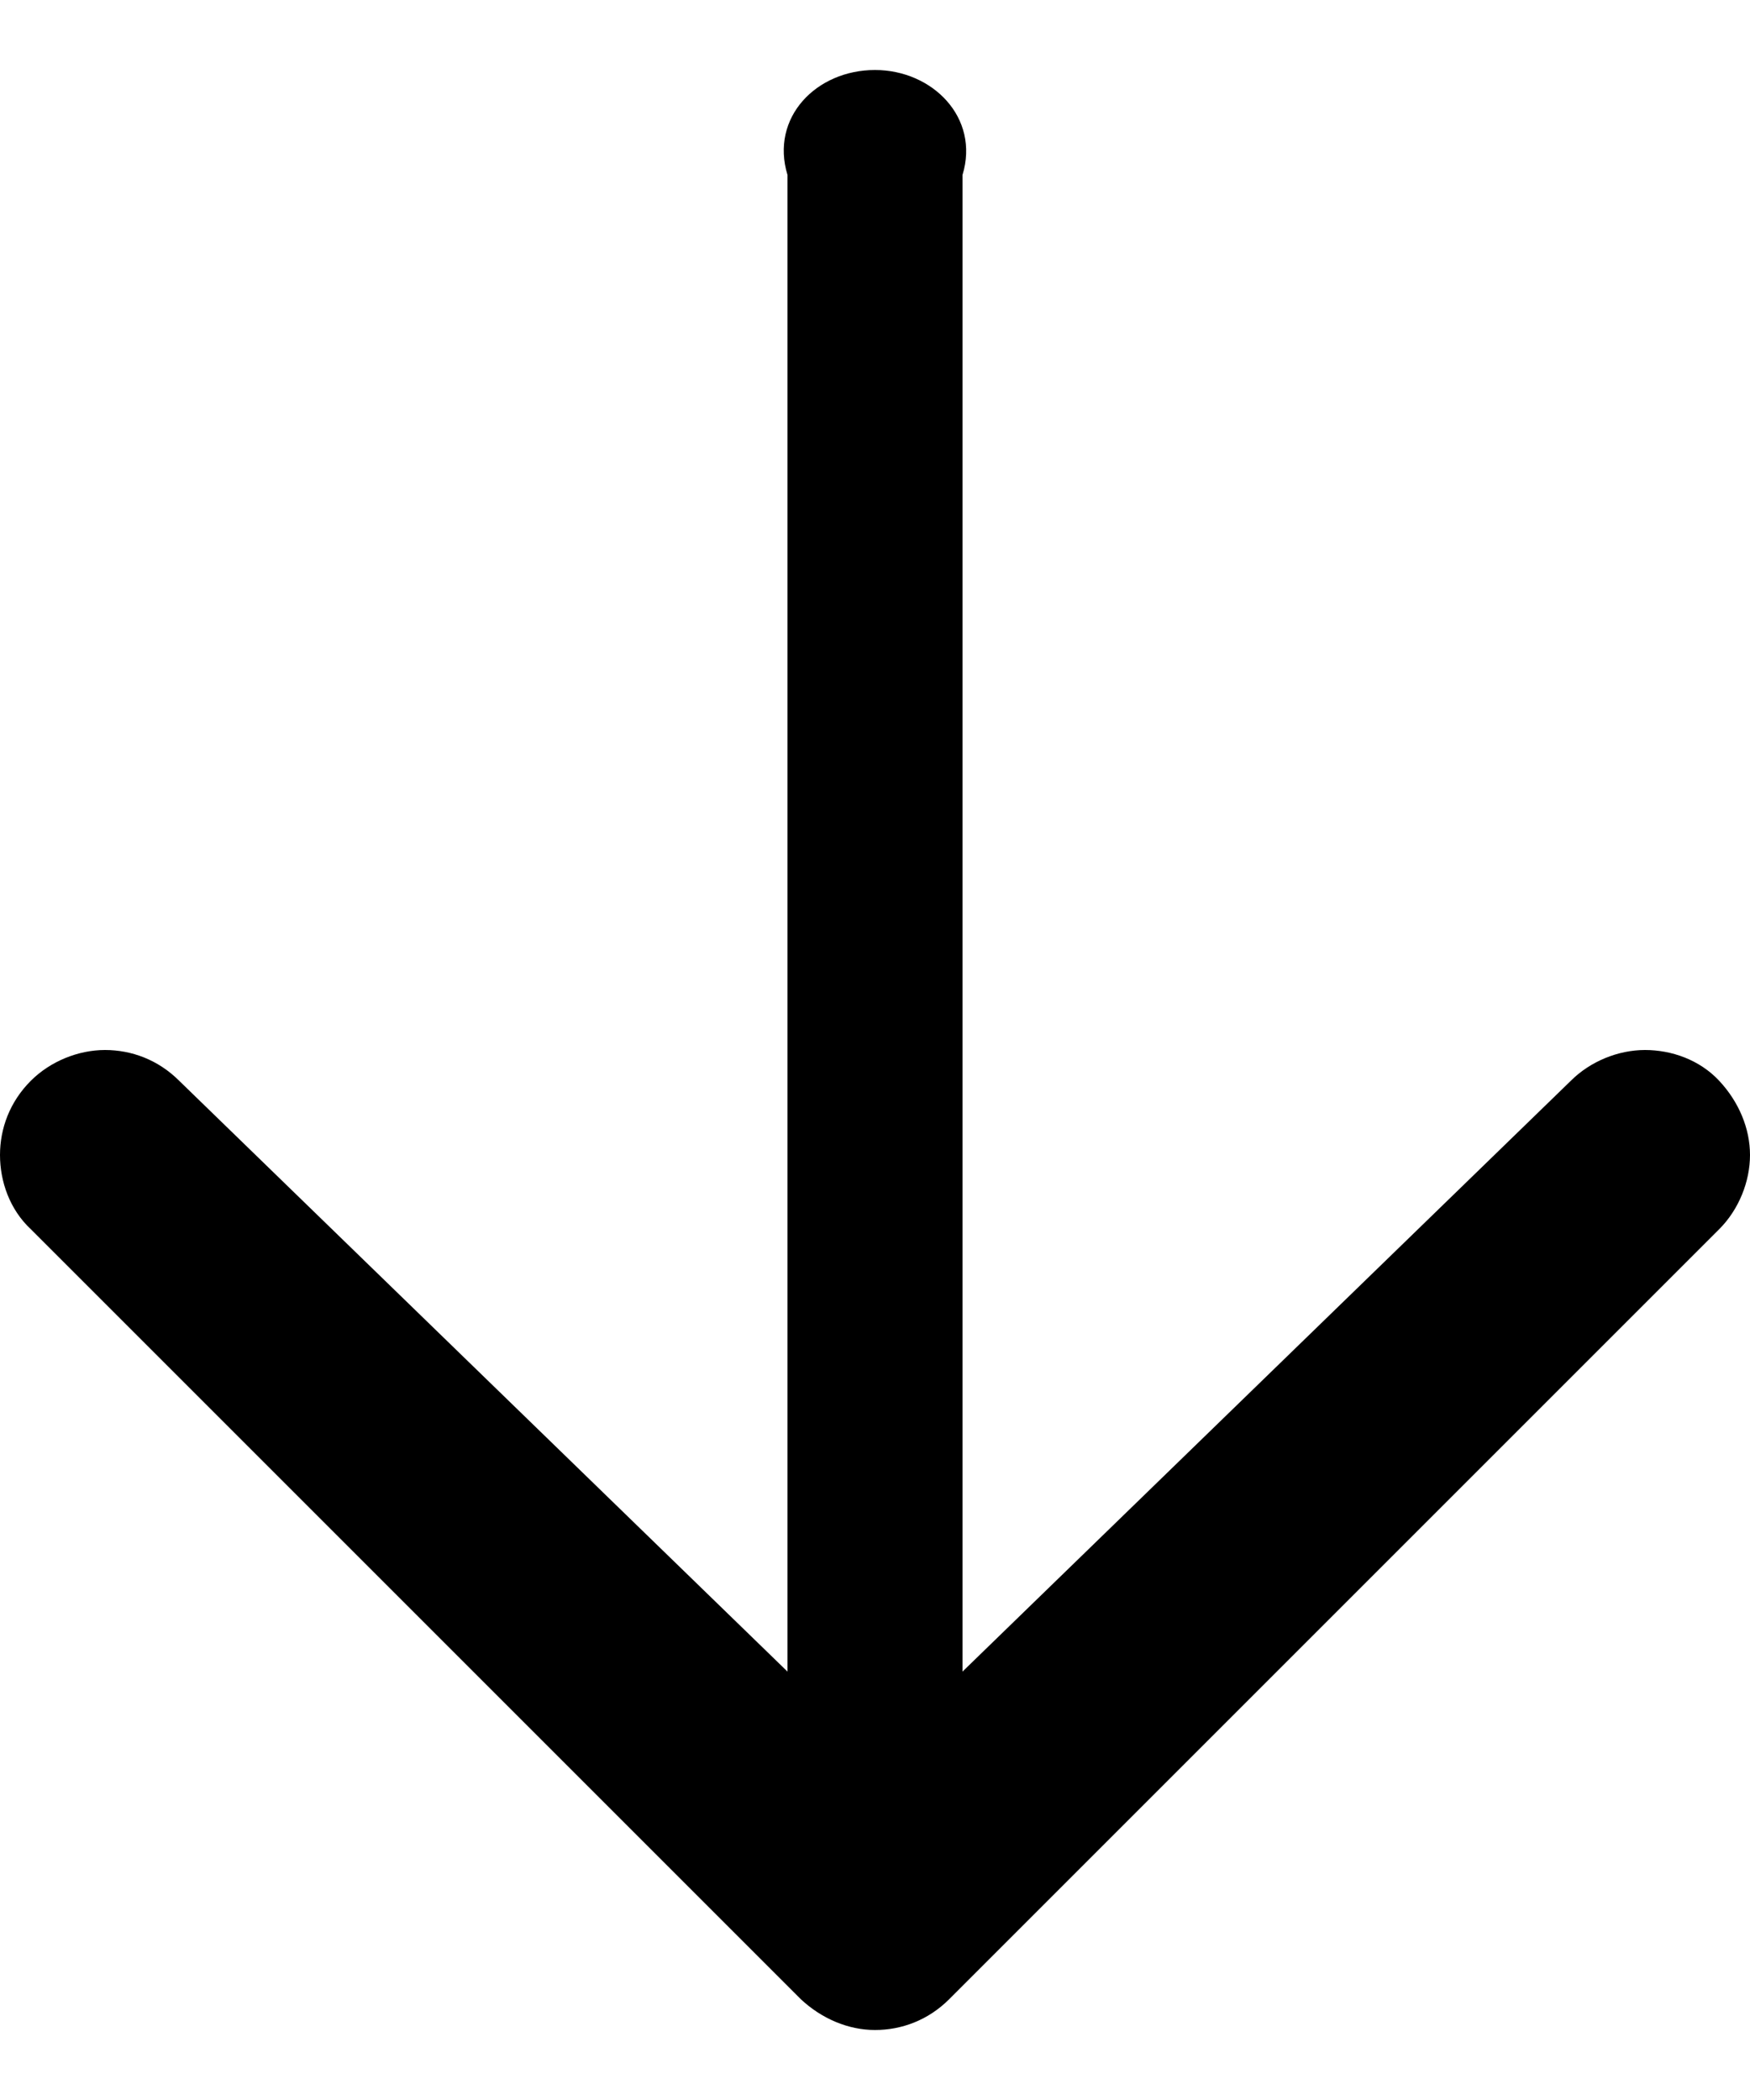 ﻿<?xml version="1.0" encoding="utf-8"?>
<svg version="1.1" xmlns:xlink="http://www.w3.org/1999/xlink" width="20px" height="24px" xmlns="http://www.w3.org/2000/svg">
  <defs>
    <pattern id="BGPattern" patternUnits="userSpaceOnUse" alignment="0 0" imageRepeat="None" />
    <mask fill="white" id="Clip31">
      <path d="M 18.8 12  C 19.104 12  19.424 12.112  19.648 12.352  C 19.872 12.592  20 12.896  20 13.2  C 20 13.504  19.872 13.824  19.648 14.048  L 10.848 22.848  C 10.608 23.088  10.304 23.2  10 23.2  C 9.696 23.2  9.392 23.072  9.152 22.848  L 0.352 14.048  C 0.112 13.824  0 13.504  0 13.2  C 0 12.896  0.112 12.592  0.352 12.352  C 0.576 12.128  0.896 12  1.2 12  C 1.504 12  1.808 12.112  2.048 12.352  L 9 19.104  L 9 2  C 8.8 1.344  9.328 0.8  10 0.8  C 10.656 0.8  11.2 1.344  11 2  L 11 19.104  L 17.952 12.352  C 18.176 12.128  18.496 12  18.8 12  Z " fill-rule="evenodd" />
    </mask>
  </defs>
  <g>
    <path d="M 18.8 12  C 19.104 12  19.424 12.112  19.648 12.352  C 19.872 12.592  20 12.896  20 13.2  C 20 13.504  19.872 13.824  19.648 14.048  L 10.848 22.848  C 10.608 23.088  10.304 23.2  10 23.2  C 9.696 23.2  9.392 23.072  9.152 22.848  L 0.352 14.048  C 0.112 13.824  0 13.504  0 13.2  C 0 12.896  0.112 12.592  0.352 12.352  C 0.576 12.128  0.896 12  1.2 12  C 1.504 12  1.808 12.112  2.048 12.352  L 9 19.104  L 9 2  C 8.8 1.344  9.328 0.8  10 0.8  C 10.656 0.8  11.2 1.344  11 2  L 11 19.104  L 17.952 12.352  C 18.176 12.128  18.496 12  18.8 12  Z " fill-rule="nonzero" fill="rgba(0, 0, 0, 1)" stroke="none" class="fill" />
    <path d="M 18.8 12  C 19.104 12  19.424 12.112  19.648 12.352  C 19.872 12.592  20 12.896  20 13.2  C 20 13.504  19.872 13.824  19.648 14.048  L 10.848 22.848  C 10.608 23.088  10.304 23.2  10 23.2  C 9.696 23.2  9.392 23.072  9.152 22.848  L 0.352 14.048  C 0.112 13.824  0 13.504  0 13.2  C 0 12.896  0.112 12.592  0.352 12.352  C 0.576 12.128  0.896 12  1.2 12  C 1.504 12  1.808 12.112  2.048 12.352  L 9 19.104  L 9 2  C 8.8 1.344  9.328 0.8  10 0.8  C 10.656 0.8  11.2 1.344  11 2  L 11 19.104  L 17.952 12.352  C 18.176 12.128  18.496 12  18.8 12  Z " stroke-width="0" stroke-dasharray="0" stroke="rgba(255, 255, 255, 0)" fill="none" class="stroke" mask="url(#Clip31)" />
  </g>
</svg>